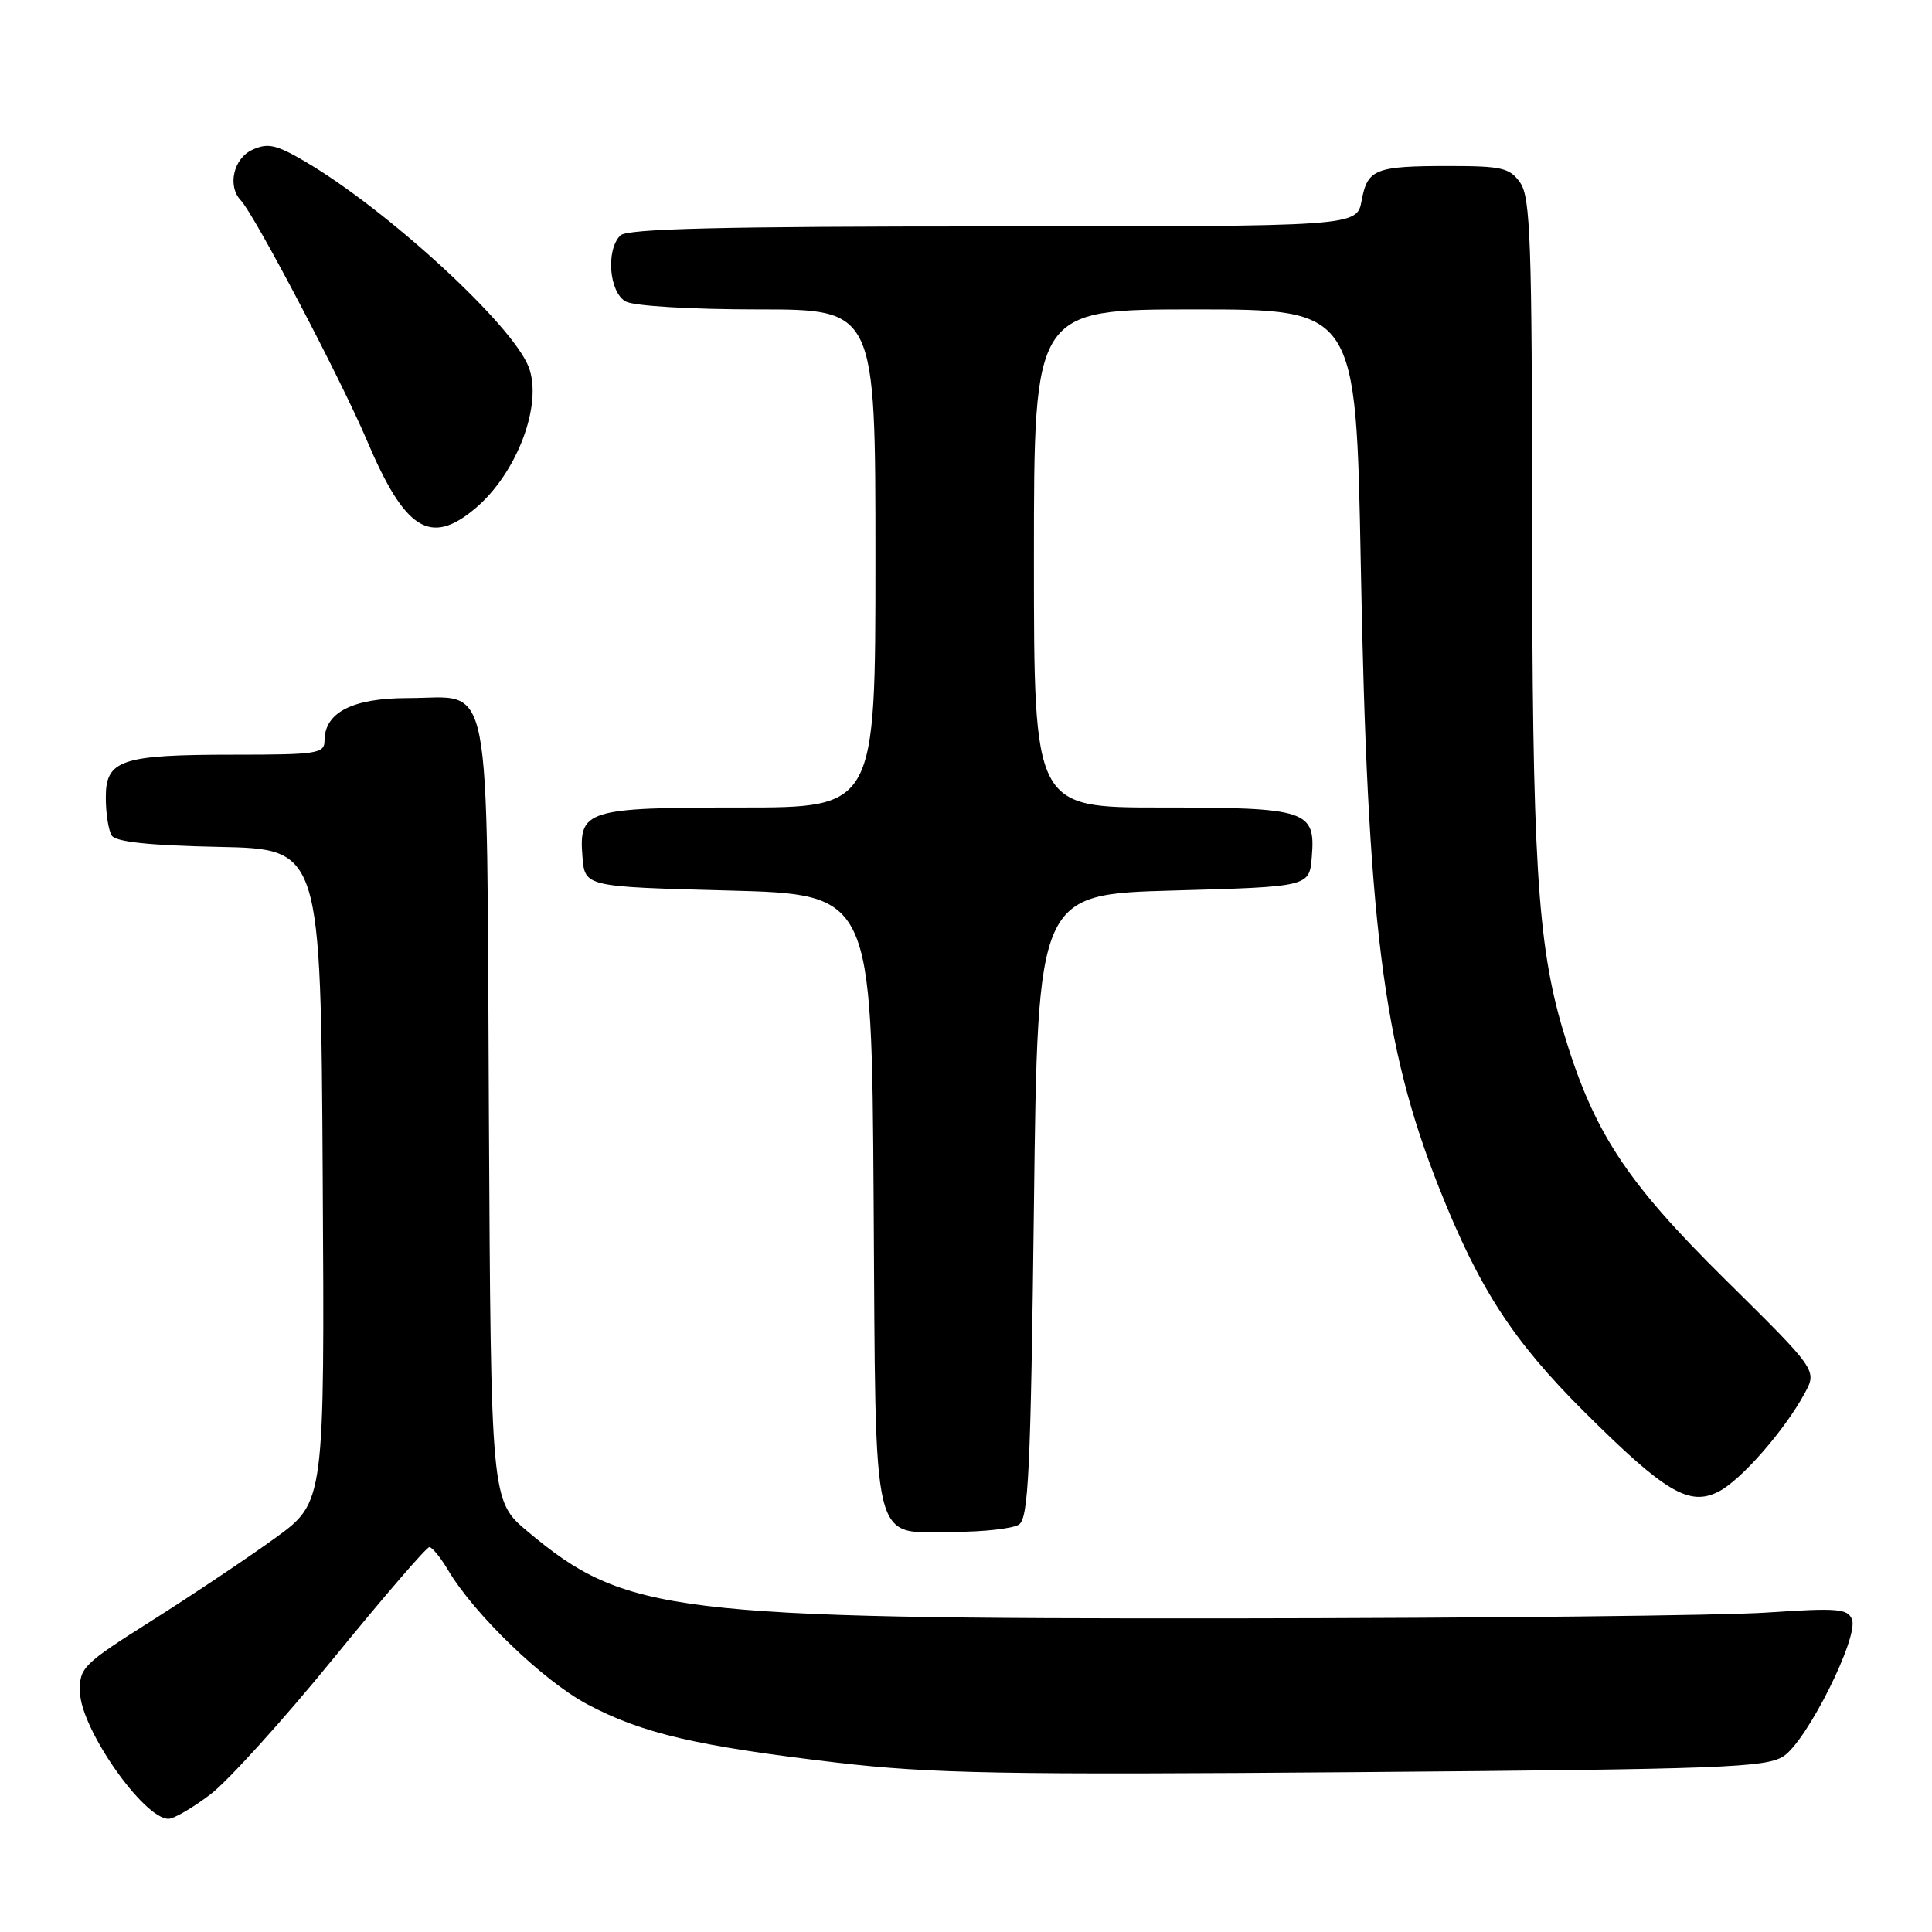 <?xml version="1.0" encoding="UTF-8" standalone="no"?>
<!DOCTYPE svg PUBLIC "-//W3C//DTD SVG 1.1//EN" "http://www.w3.org/Graphics/SVG/1.1/DTD/svg11.dtd" >
<svg xmlns="http://www.w3.org/2000/svg" xmlns:xlink="http://www.w3.org/1999/xlink" version="1.1" viewBox="0 0 256 256">
 <g >
 <path fill="currentColor"
d=" M 27.90 237.75 C 30.24 235.96 37.57 227.86 44.18 219.75 C 50.79 211.64 56.51 205.00 56.89 205.00 C 57.26 205.00 58.37 206.36 59.35 208.01 C 62.81 213.87 71.97 222.71 77.81 225.82 C 85.06 229.68 92.29 231.37 110.94 233.56 C 123.34 235.01 133.06 235.19 179.57 234.82 C 228.34 234.43 234.01 234.22 236.34 232.70 C 239.44 230.67 246.30 216.95 245.40 214.59 C 244.84 213.15 243.49 213.04 234.13 213.67 C 228.29 214.07 196.50 214.41 163.50 214.44 C 88.83 214.51 82.88 213.78 69.93 202.94 C 65.05 198.86 65.05 198.86 64.78 147.46 C 64.46 87.77 65.38 92.50 54.07 92.50 C 46.71 92.50 43.00 94.39 43.00 98.15 C 43.00 99.85 42.00 100.00 31.07 100.00 C 16.00 100.00 13.99 100.67 14.02 105.73 C 14.02 107.80 14.38 110.05 14.81 110.72 C 15.34 111.56 19.81 112.03 29.04 112.22 C 42.50 112.50 42.50 112.50 42.76 155.77 C 43.02 199.03 43.02 199.03 36.50 203.77 C 32.91 206.37 25.60 211.27 20.24 214.66 C 10.91 220.56 10.50 220.97 10.60 224.26 C 10.74 229.14 19.04 241.00 22.32 241.00 C 23.04 241.00 25.55 239.54 27.90 237.75 Z  M 135.00 202.02 C 136.28 201.21 136.57 195.03 137.00 159.79 C 137.50 118.50 137.50 118.50 155.50 118.00 C 173.50 117.50 173.50 117.50 173.82 113.54 C 174.33 107.36 173.22 107.00 153.81 107.00 C 137.00 107.00 137.00 107.00 137.00 74.00 C 137.00 41.00 137.00 41.00 158.34 41.00 C 179.68 41.00 179.68 41.00 180.31 74.75 C 181.19 122.30 183.24 138.62 190.67 157.35 C 196.00 170.78 200.46 177.66 209.99 187.14 C 220.66 197.76 223.85 199.64 227.75 197.63 C 230.73 196.09 236.51 189.48 239.14 184.60 C 240.78 181.57 240.78 181.57 228.59 169.53 C 215.32 156.42 211.10 149.93 207.10 136.50 C 203.70 125.07 203.02 113.74 203.01 68.97 C 203.00 32.11 202.79 26.15 201.44 24.22 C 200.06 22.25 199.02 22.00 192.03 22.00 C 182.20 22.00 181.20 22.39 180.42 26.60 C 179.78 30.00 179.78 30.00 131.59 30.00 C 95.44 30.00 83.10 30.30 82.20 31.20 C 80.25 33.15 80.72 38.78 82.93 39.96 C 84.03 40.55 91.62 41.00 100.43 41.00 C 116.00 41.00 116.00 41.00 116.00 74.00 C 116.00 107.00 116.00 107.00 98.19 107.00 C 77.69 107.00 76.67 107.32 77.18 113.54 C 77.50 117.50 77.50 117.50 96.50 118.00 C 115.50 118.50 115.50 118.50 115.76 158.93 C 116.07 206.24 115.29 203.01 126.40 202.98 C 130.31 202.98 134.18 202.54 135.00 202.02 Z  M 62.97 67.37 C 68.49 62.73 71.94 53.61 70.06 48.65 C 67.92 43.04 51.34 27.80 40.39 21.38 C 36.60 19.16 35.48 18.91 33.44 19.85 C 30.94 20.98 30.10 24.66 31.91 26.55 C 33.71 28.42 45.25 50.40 48.62 58.37 C 53.66 70.26 57.02 72.38 62.97 67.37 Z "/>
</g>
</svg>